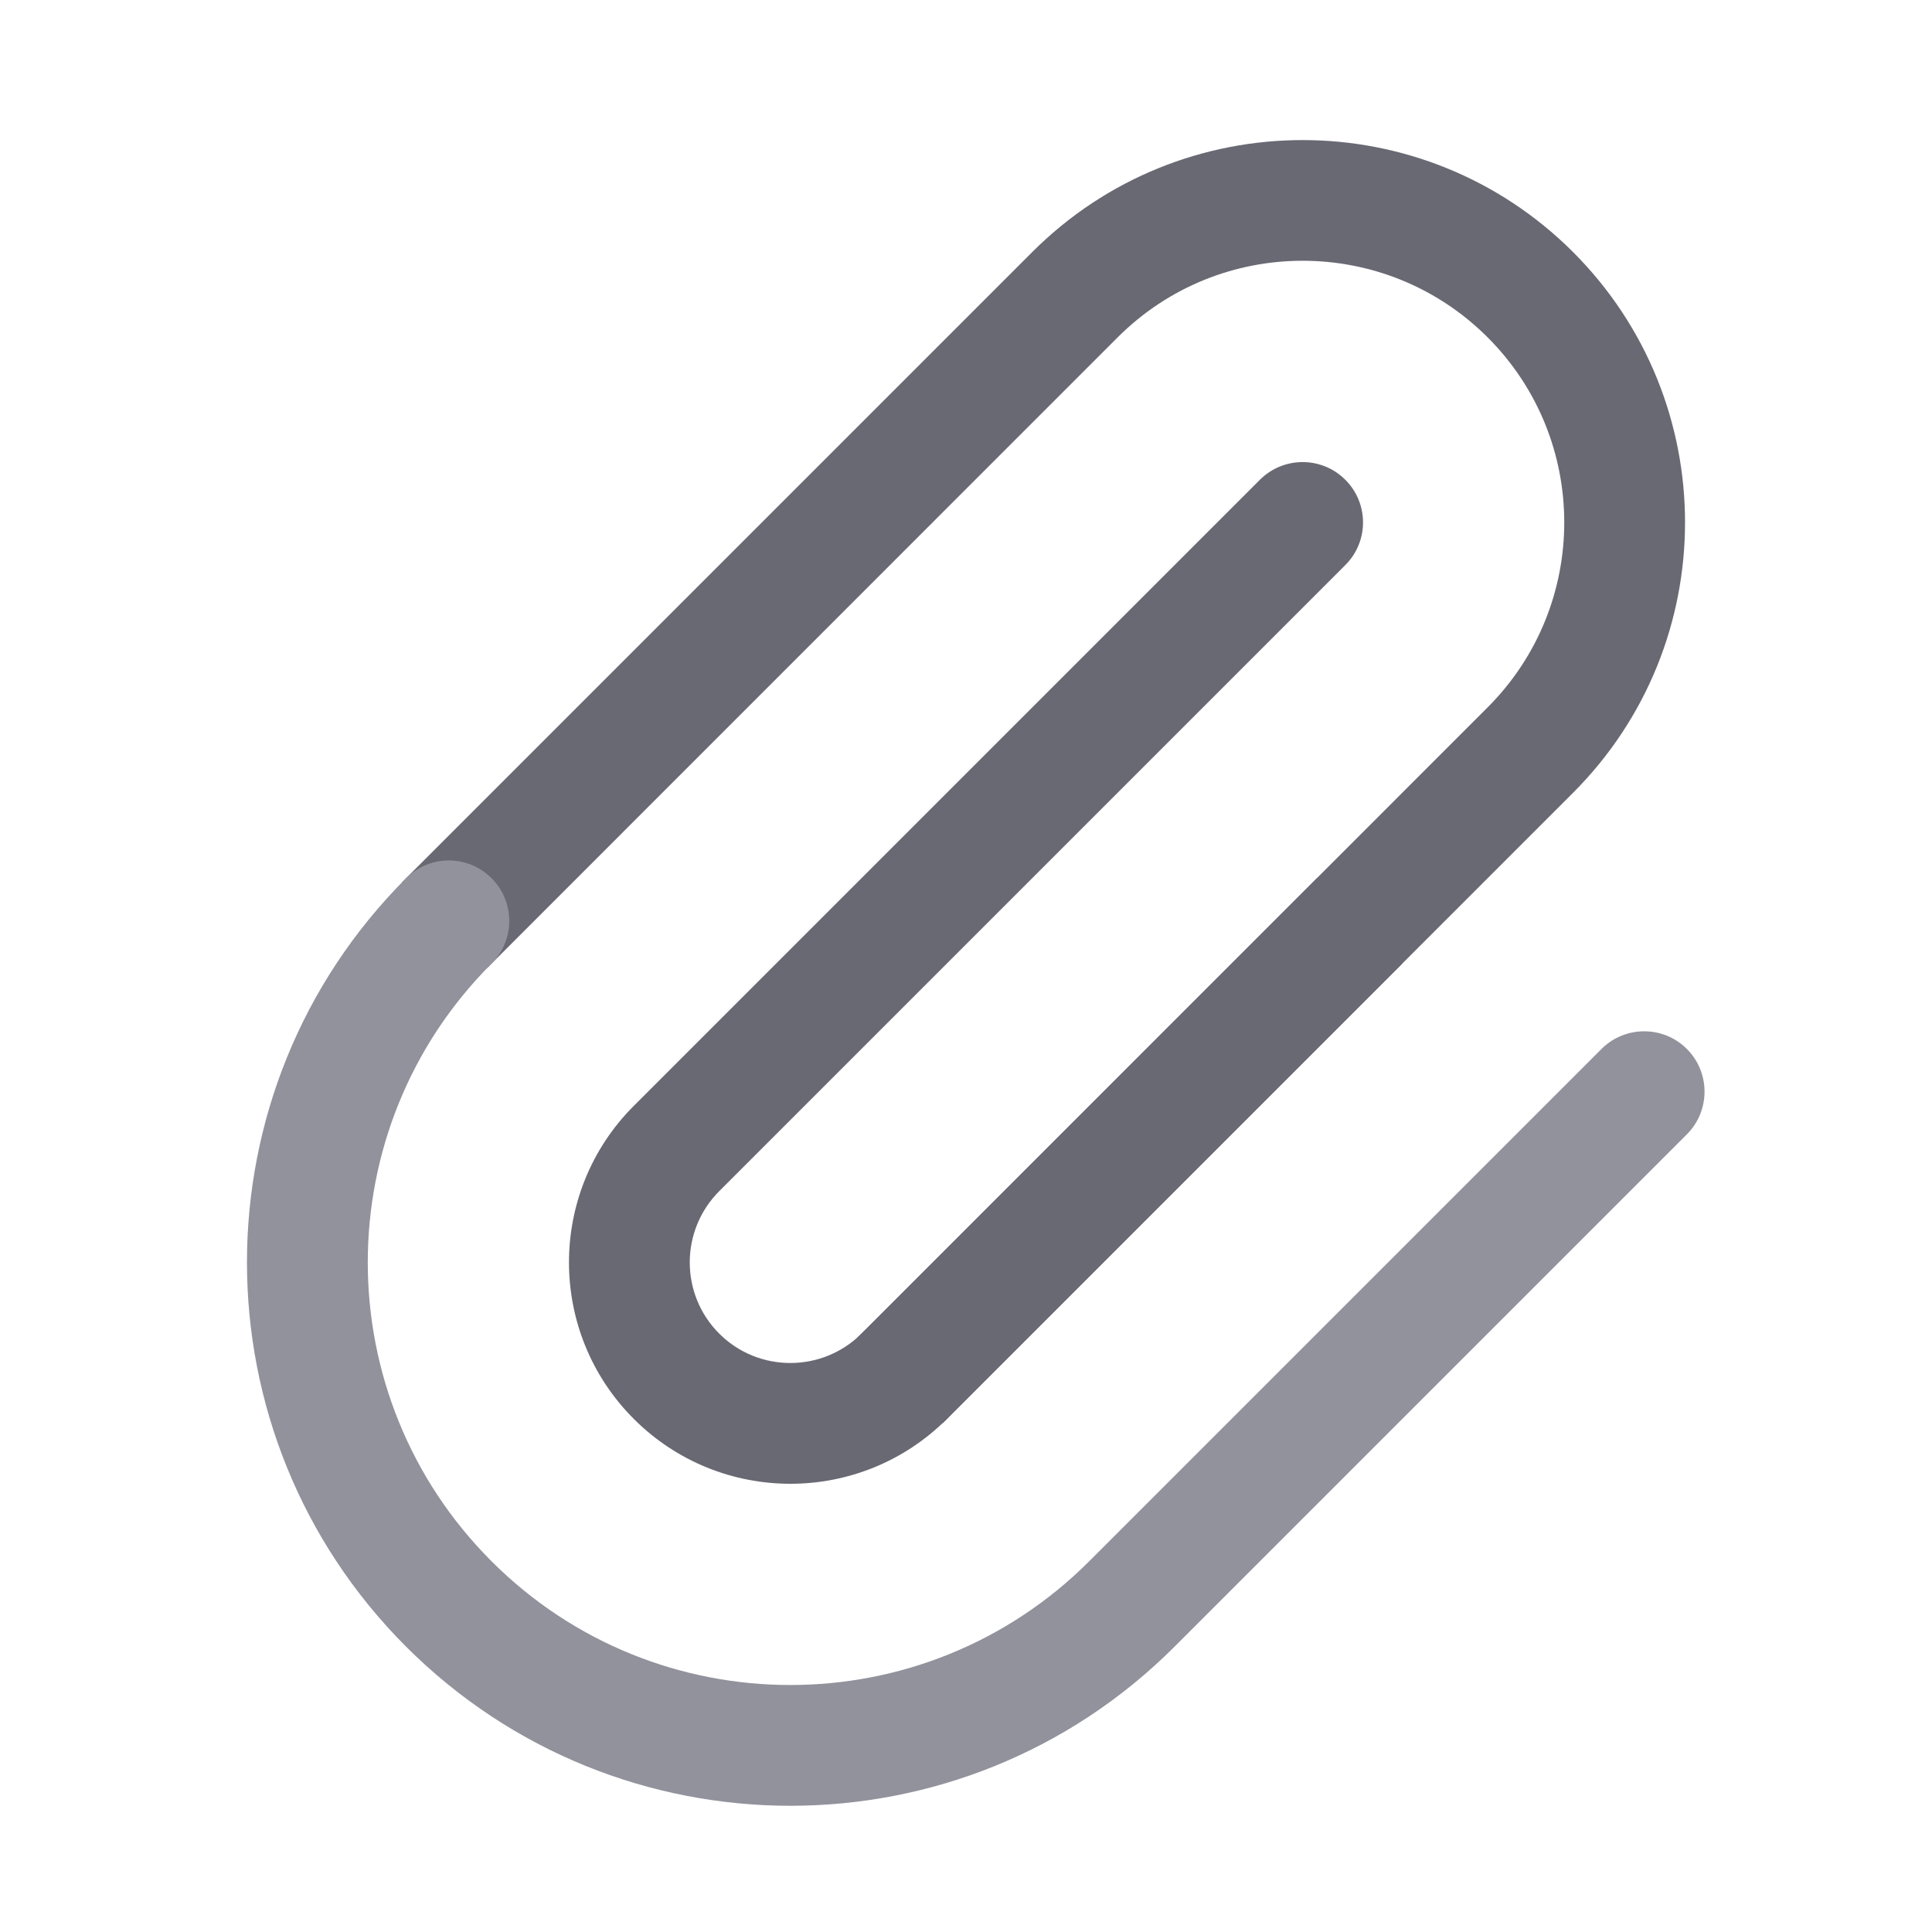 <svg width="16" height="16" viewBox="0 0 16 16" fill="none" xmlns="http://www.w3.org/2000/svg">
<path fill-rule="evenodd" clip-rule="evenodd" d="M7.135 11.044C6.809 11.369 6.281 11.369 5.956 11.044C5.631 10.719 5.631 10.191 5.956 9.865L11.141 4.68C11.337 4.485 11.337 4.168 11.141 3.973C10.946 3.778 10.63 3.778 10.434 3.973L5.249 9.158C4.533 9.874 4.533 11.035 5.249 11.751C5.965 12.467 7.126 12.467 7.842 11.751C8.037 11.556 8.037 11.239 7.842 11.044C7.646 10.849 7.33 10.849 7.135 11.044Z" fill="#696974"/>
<path fill-rule="evenodd" clip-rule="evenodd" d="M7.1 11.079L7.807 11.786L11.613 7.98L10.906 7.273L7.1 11.079Z" fill="#696974"/>
<path fill-rule="evenodd" clip-rule="evenodd" d="M7.1 11.079L7.807 11.786L13.027 6.566C14.264 5.329 14.264 3.324 13.027 2.087C11.79 0.851 9.785 0.851 8.549 2.087L3.329 7.307L4.036 8.015L9.256 2.794C10.102 1.948 11.474 1.948 12.32 2.794C13.166 3.64 13.166 5.012 12.32 5.858L7.1 11.079Z" fill="#696974"/>
<path fill-rule="evenodd" clip-rule="evenodd" d="M13.263 8.687L9.02 12.93C7.653 14.296 5.437 14.296 4.071 12.93C2.704 11.563 2.704 9.347 4.071 7.98C4.266 7.785 4.266 7.468 4.071 7.273C3.875 7.077 3.559 7.077 3.363 7.273C1.606 9.03 1.606 11.879 3.363 13.637C5.121 15.394 7.97 15.394 9.727 13.637L13.97 9.394C14.165 9.199 14.165 8.882 13.97 8.687C13.775 8.492 13.458 8.492 13.263 8.687Z" fill="#92929D"/>
</svg>
